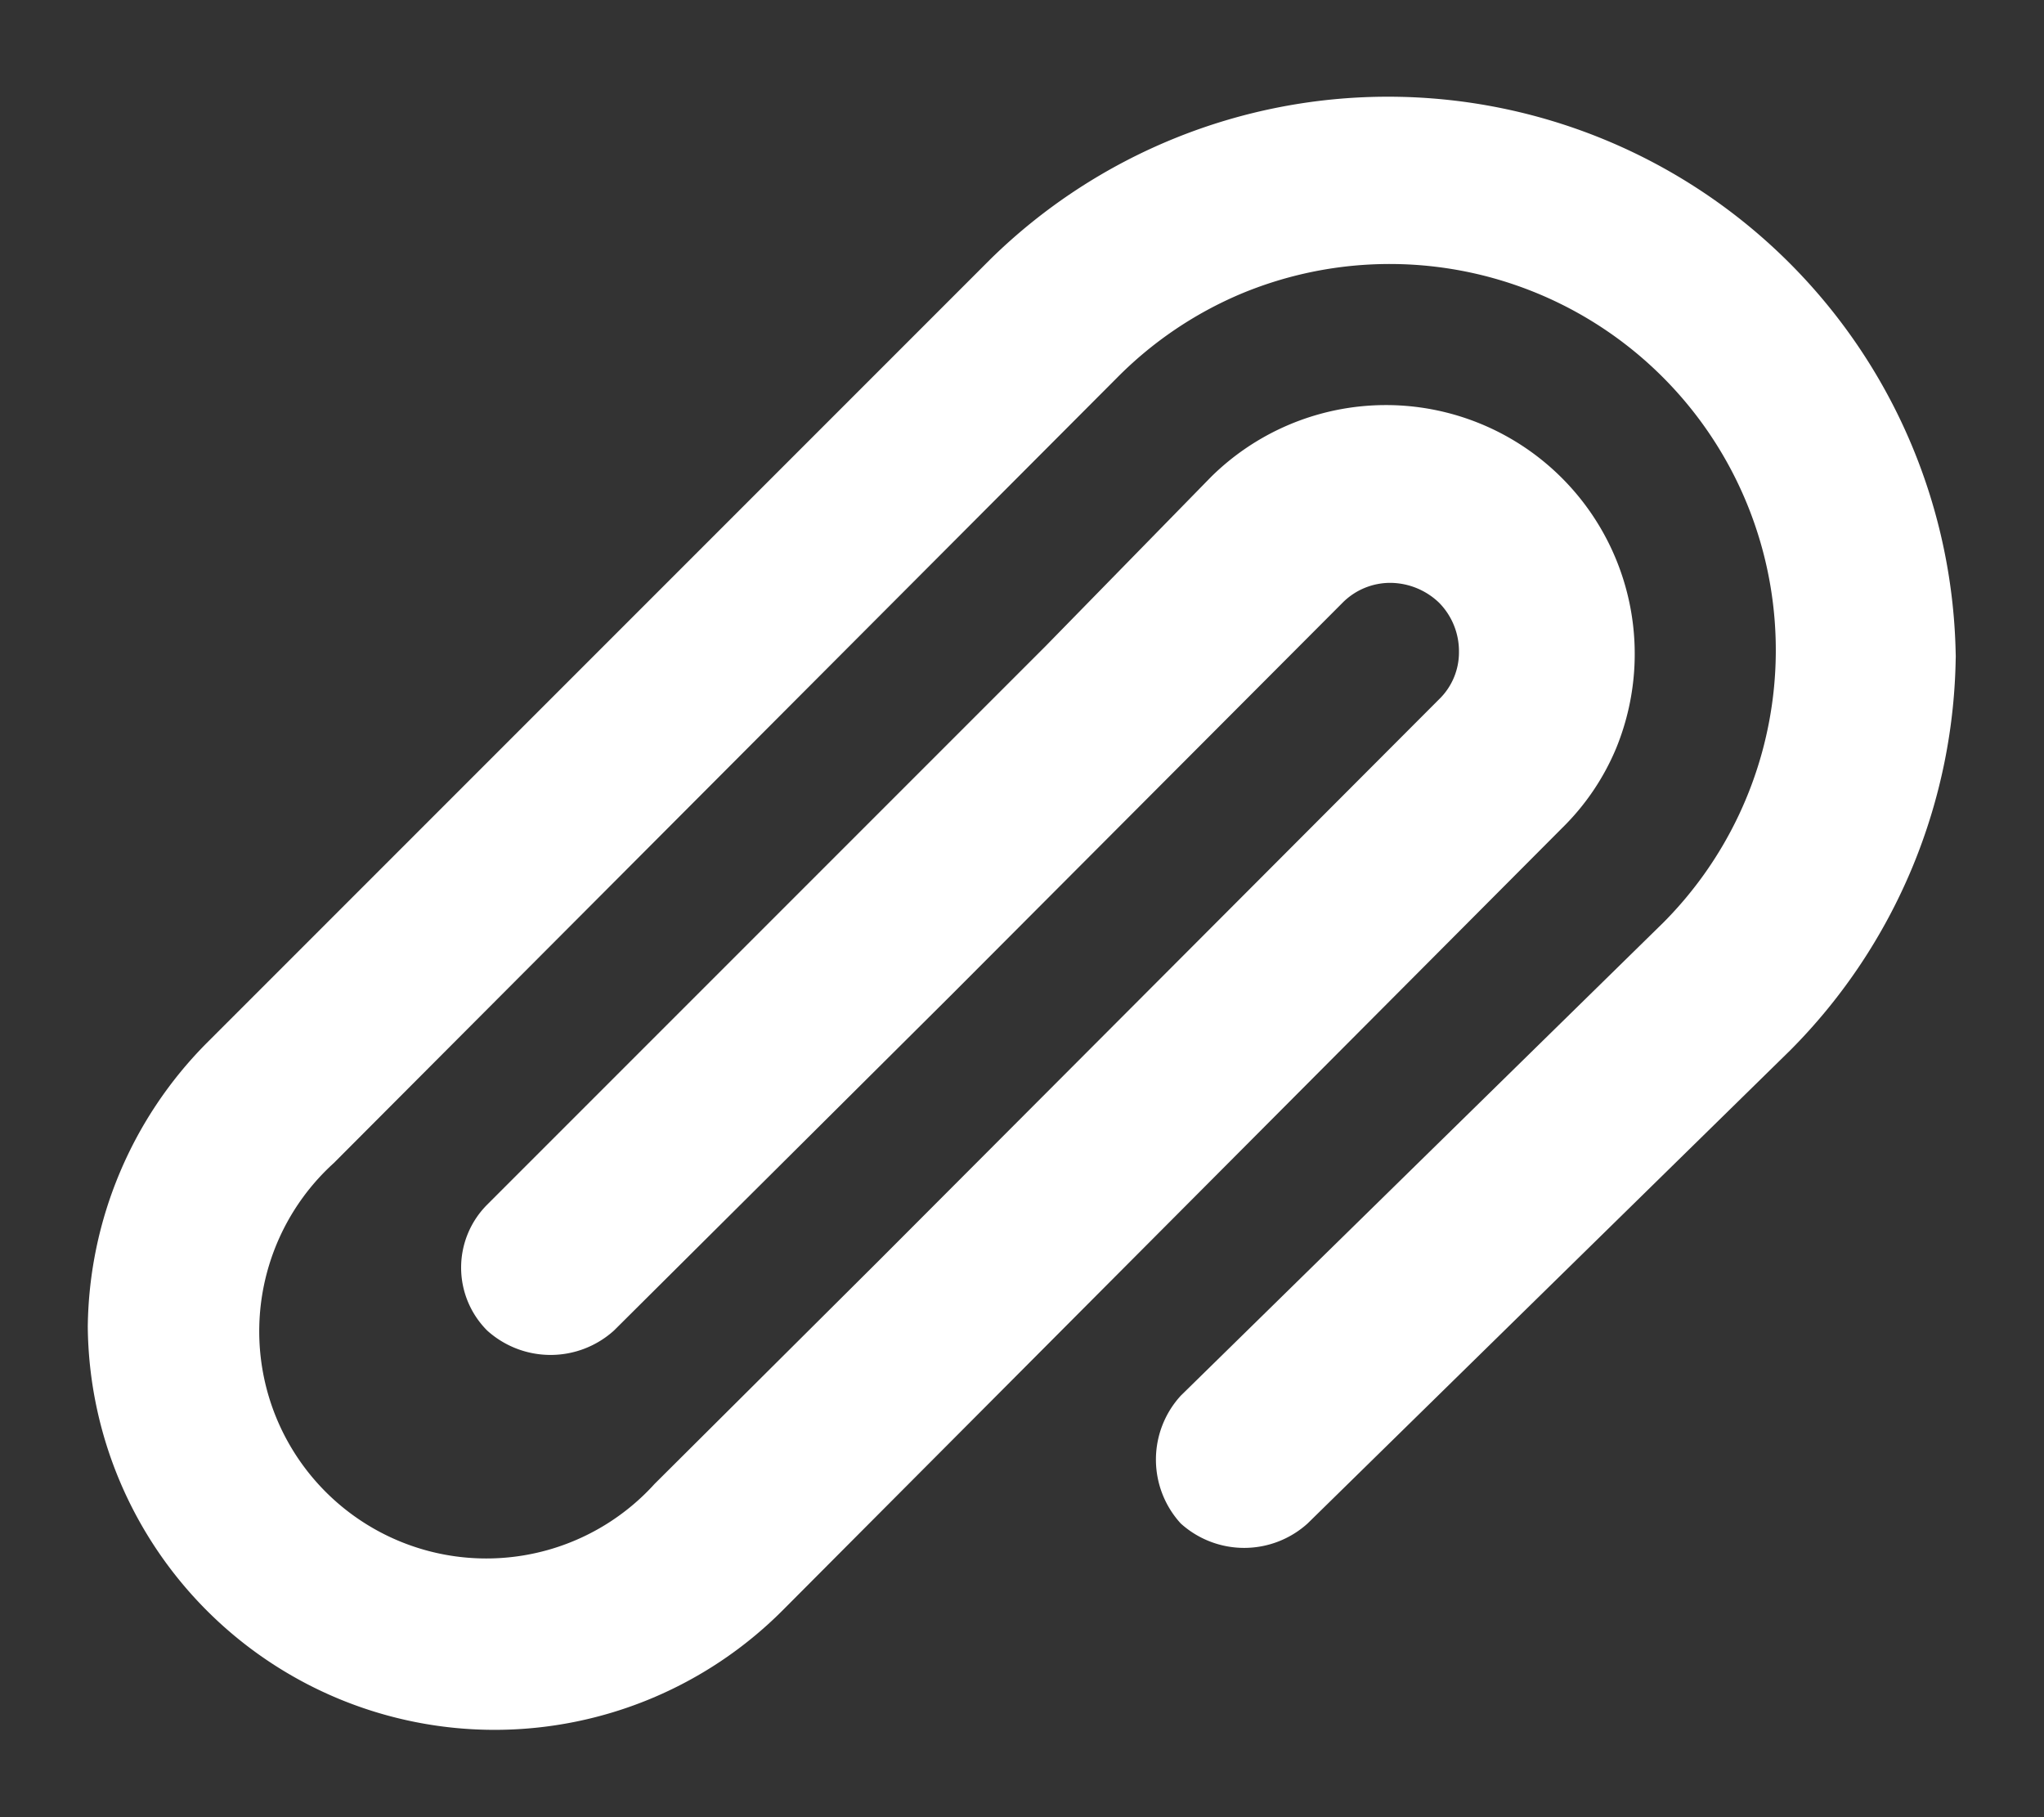 <svg width="18" height="16" fill="none" xmlns="http://www.w3.org/2000/svg"><rect width="100%" height="100%" fill="#333333" stroke="none"/><path class="icon__color-element" d="M17.223 5.74a5 5 0 01-1.458 3.508l-4.25 4.166a.833.833 0 01-1.117 0 .833.833 0 010-1.125l4.25-4.166a3.4 3.4 0 00-3.715-5.538 3.392 3.392 0 00-1.101.746L2.94 10.24a2 2 0 102.825 2.825l1.967-1.958 4.941-4.95a.575.575 0 00.175-.417.608.608 0 00-.175-.433.625.625 0 00-.425-.175.591.591 0 00-.425.175l-3.45 3.458-2.966 2.95a.833.833 0 01-1.117 0 .784.784 0 010-1.108L9.207 5.69l1.458-1.491a2.191 2.191 0 013.567 2.39c-.11.263-.271.501-.475.701L6.89 14.181a3.583 3.583 0 01-6.117-2.5 3.6 3.6 0 011.05-2.5l6.9-6.9a5 5 0 018.5 3.525v-.067z" fill="#fff"/></svg>